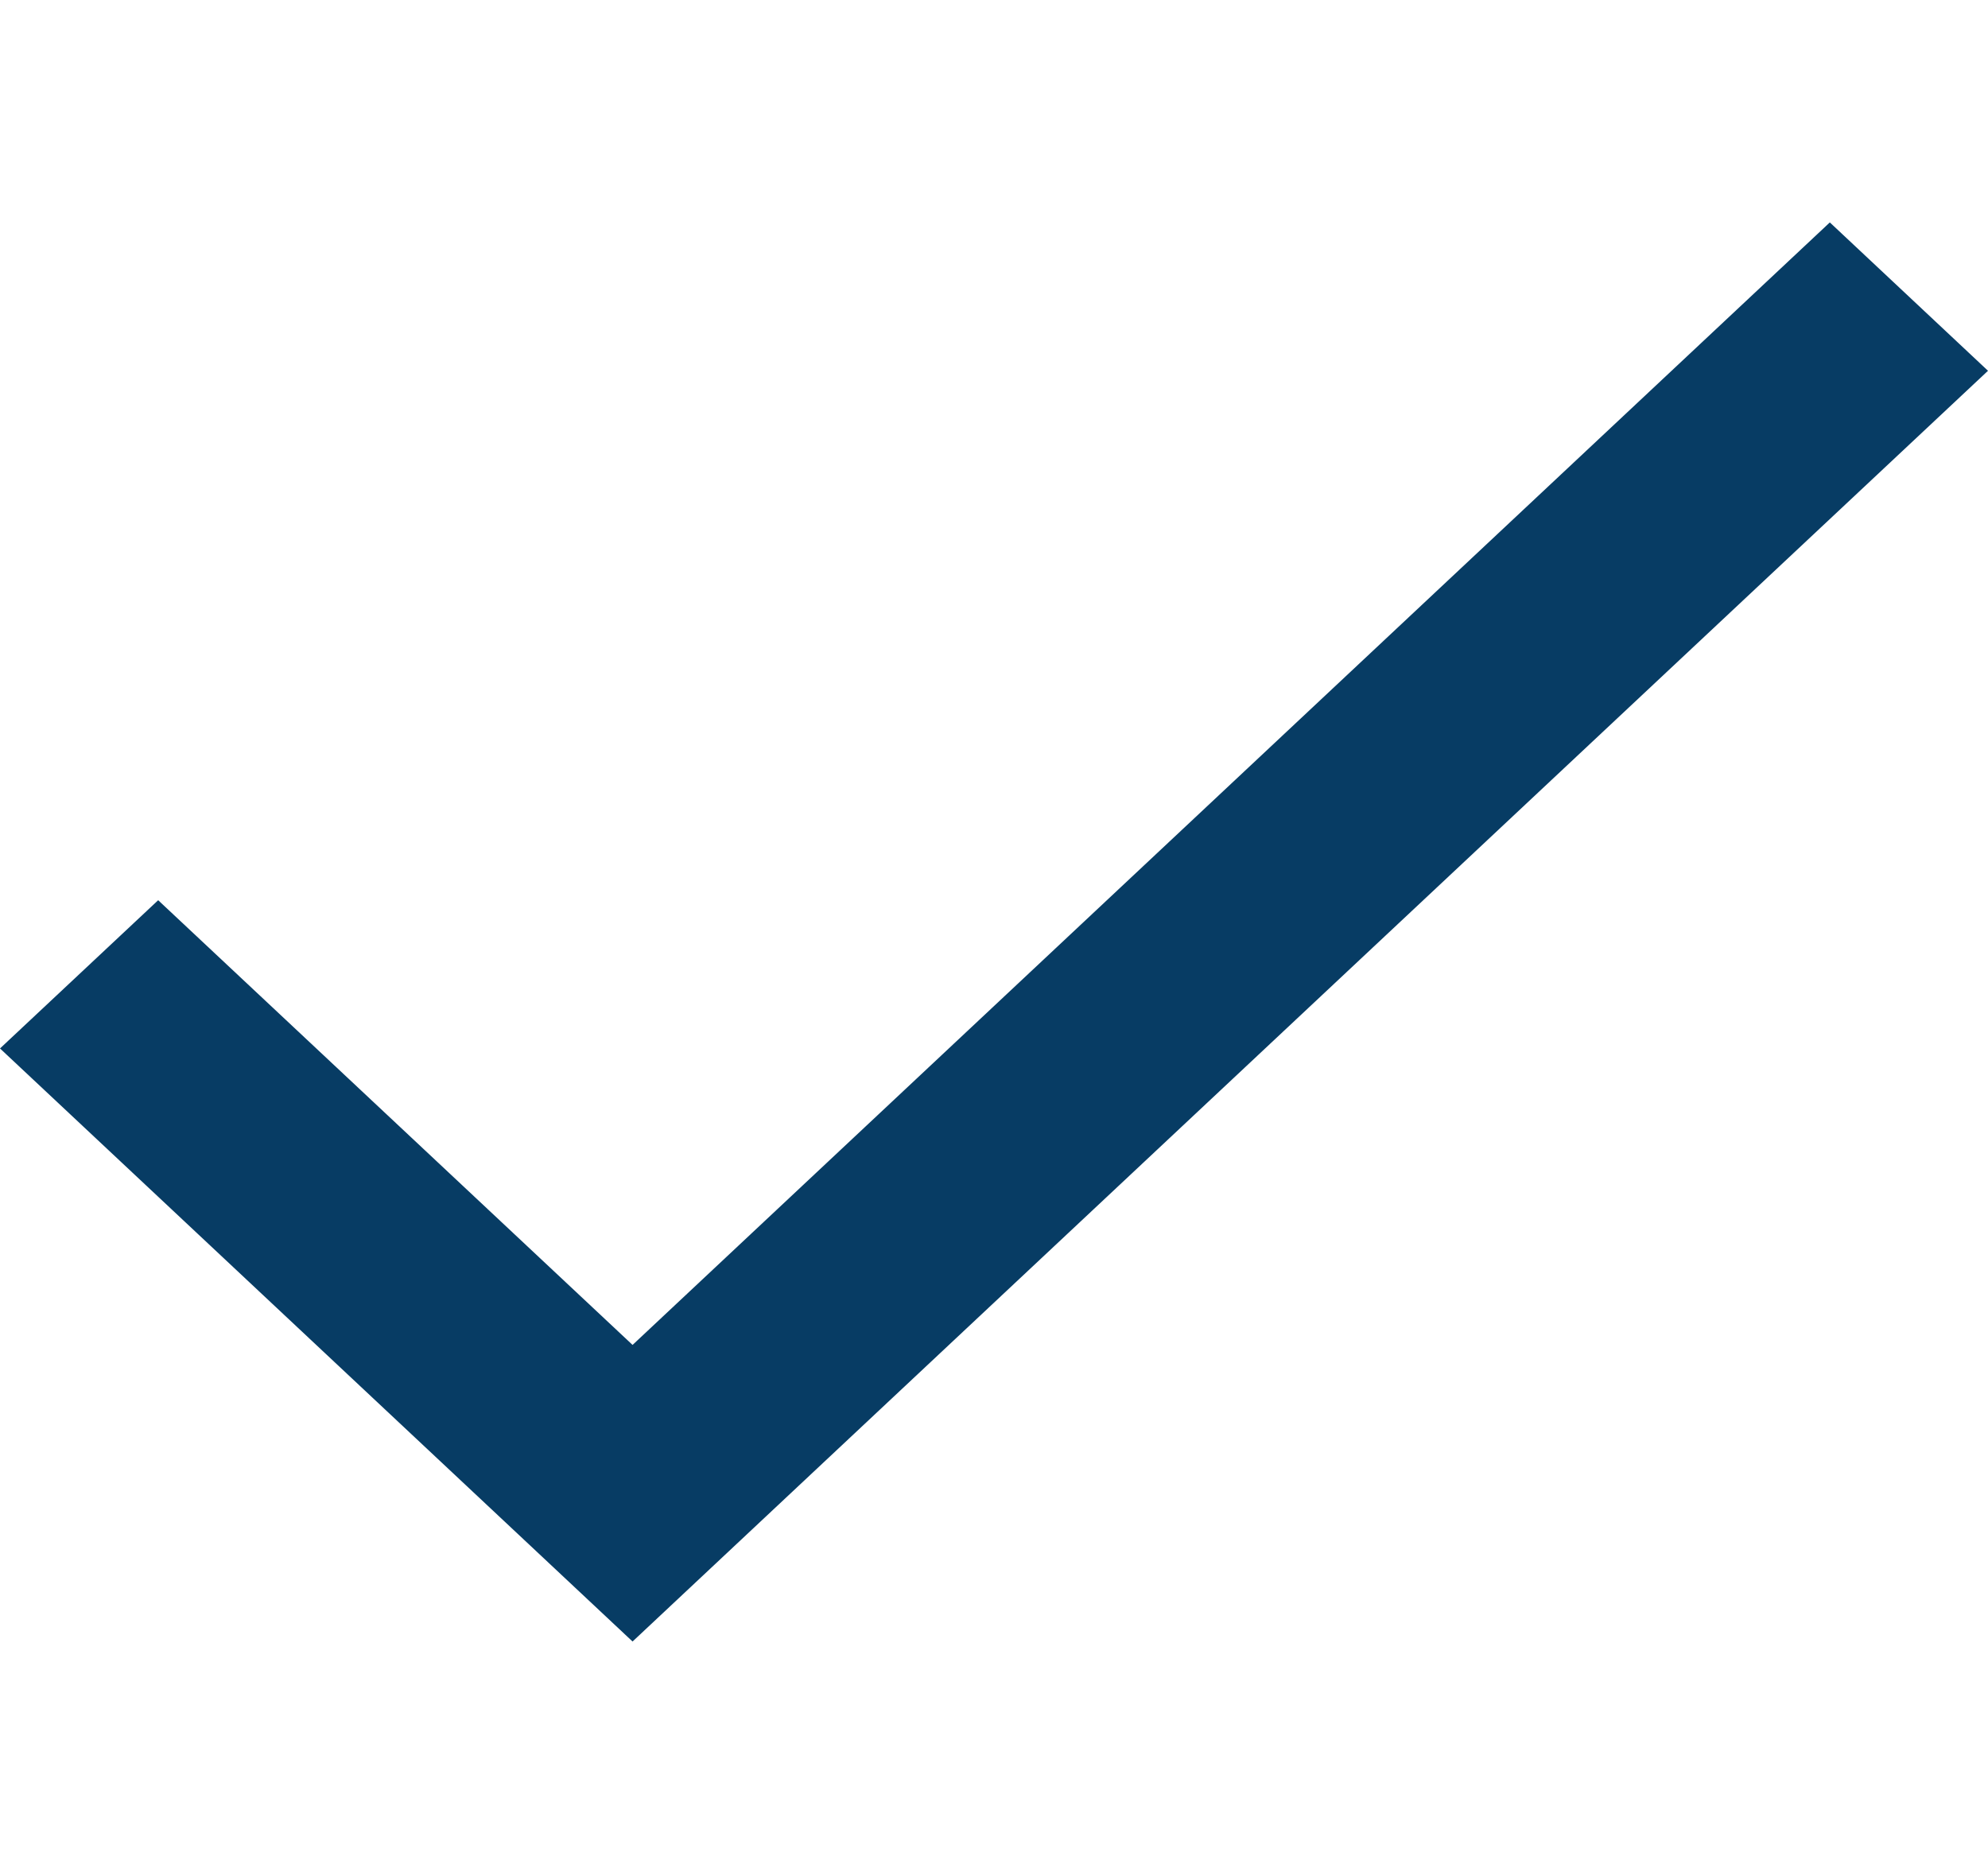 <svg xmlns="http://www.w3.org/2000/svg" xmlns:xlink="http://www.w3.org/1999/xlink" width="16" height="15" viewBox="0 0 16 15">
  <defs>
    <clipPath id="clip-path">
      <rect id="Rectangle_158" data-name="Rectangle 158" width="16" height="15" transform="translate(1135 287)" fill="#073c64"/>
    </clipPath>
  </defs>
  <g id="Mask_Group_35" data-name="Mask Group 35" transform="translate(-1135 -287)" clip-path="url(#clip-path)">
    <g id="verification-mark" transform="translate(1135 288.79)">
      <g id="done">
        <path id="Path_144" data-name="Path 144" d="M5.091,11.42,1.273,7.841,0,9.034l5.091,4.773L16,3.58,14.727,2.386Z" transform="translate(0 -2.386)" fill="#073c64"/>
      </g>
    </g>
  </g>
</svg>
